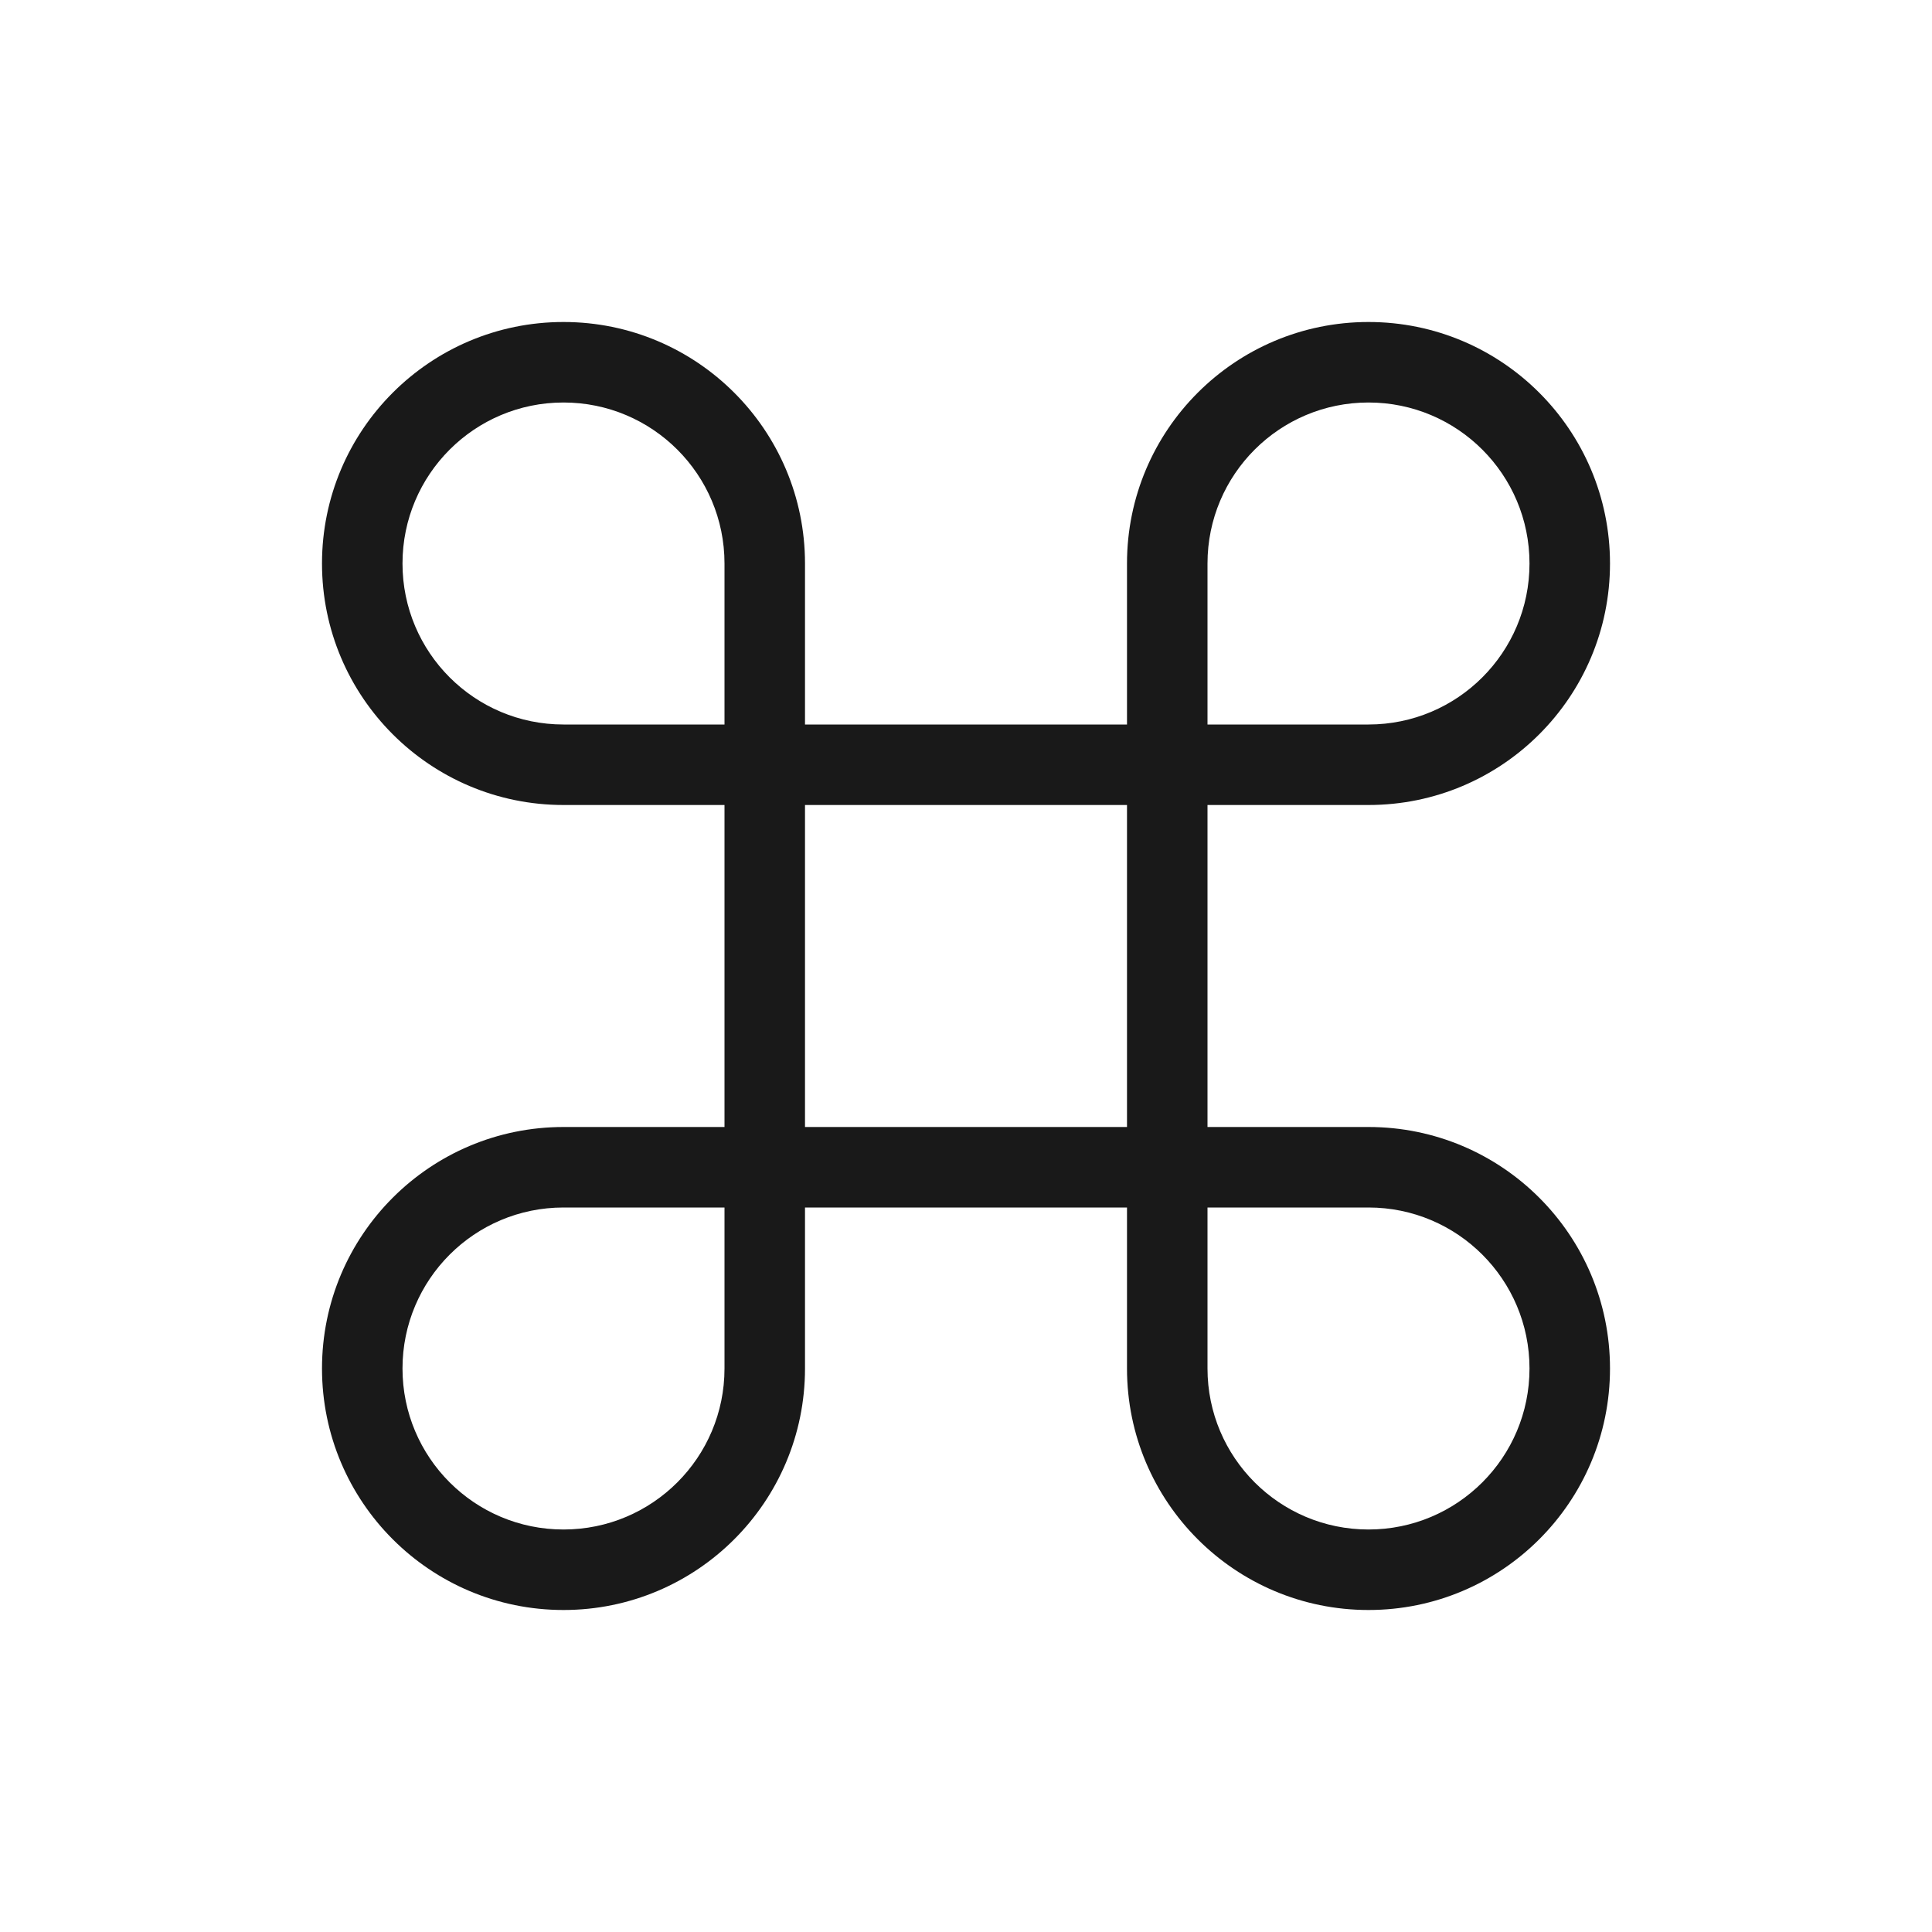 <svg width="24" height="24" viewBox="0 0 24 24" fill="none" xmlns="http://www.w3.org/2000/svg">
<path fill-rule="evenodd" clip-rule="evenodd" d="M4 7C4 5.343 5.343 4 7 4C8.657 4 10 5.343 10 7V9H14V7C14 5.343 15.343 4 17 4C18.657 4 20 5.343 20 7C20 8.657 18.657 10 17 10H15V14H17C18.657 14 20 15.343 20 17C20 18.657 18.657 20 17 20C15.343 20 14 18.657 14 17V15H10V17C10 18.657 8.657 20 7 20C5.343 20 4 18.657 4 17C4 15.343 5.343 14 7 14H9V10H7C5.343 10 4 8.657 4 7ZM9 9V7C9 5.895 8.105 5 7 5C5.895 5 5 5.895 5 7C5 8.105 5.895 9 7 9H9ZM9 15H7C5.895 15 5 15.895 5 17C5 18.105 5.895 19 7 19C8.105 19 9 18.105 9 17V15ZM10 14H14V10H10V14ZM15 15V17C15 18.105 15.895 19 17 19C18.105 19 19 18.105 19 17C19 15.895 18.105 15 17 15H15ZM15 9H17C18.105 9 19 8.105 19 7C19 5.895 18.105 5 17 5C15.895 5 15 5.895 15 7V9Z" fill="black" fill-opacity="0.9"/>
</svg>
